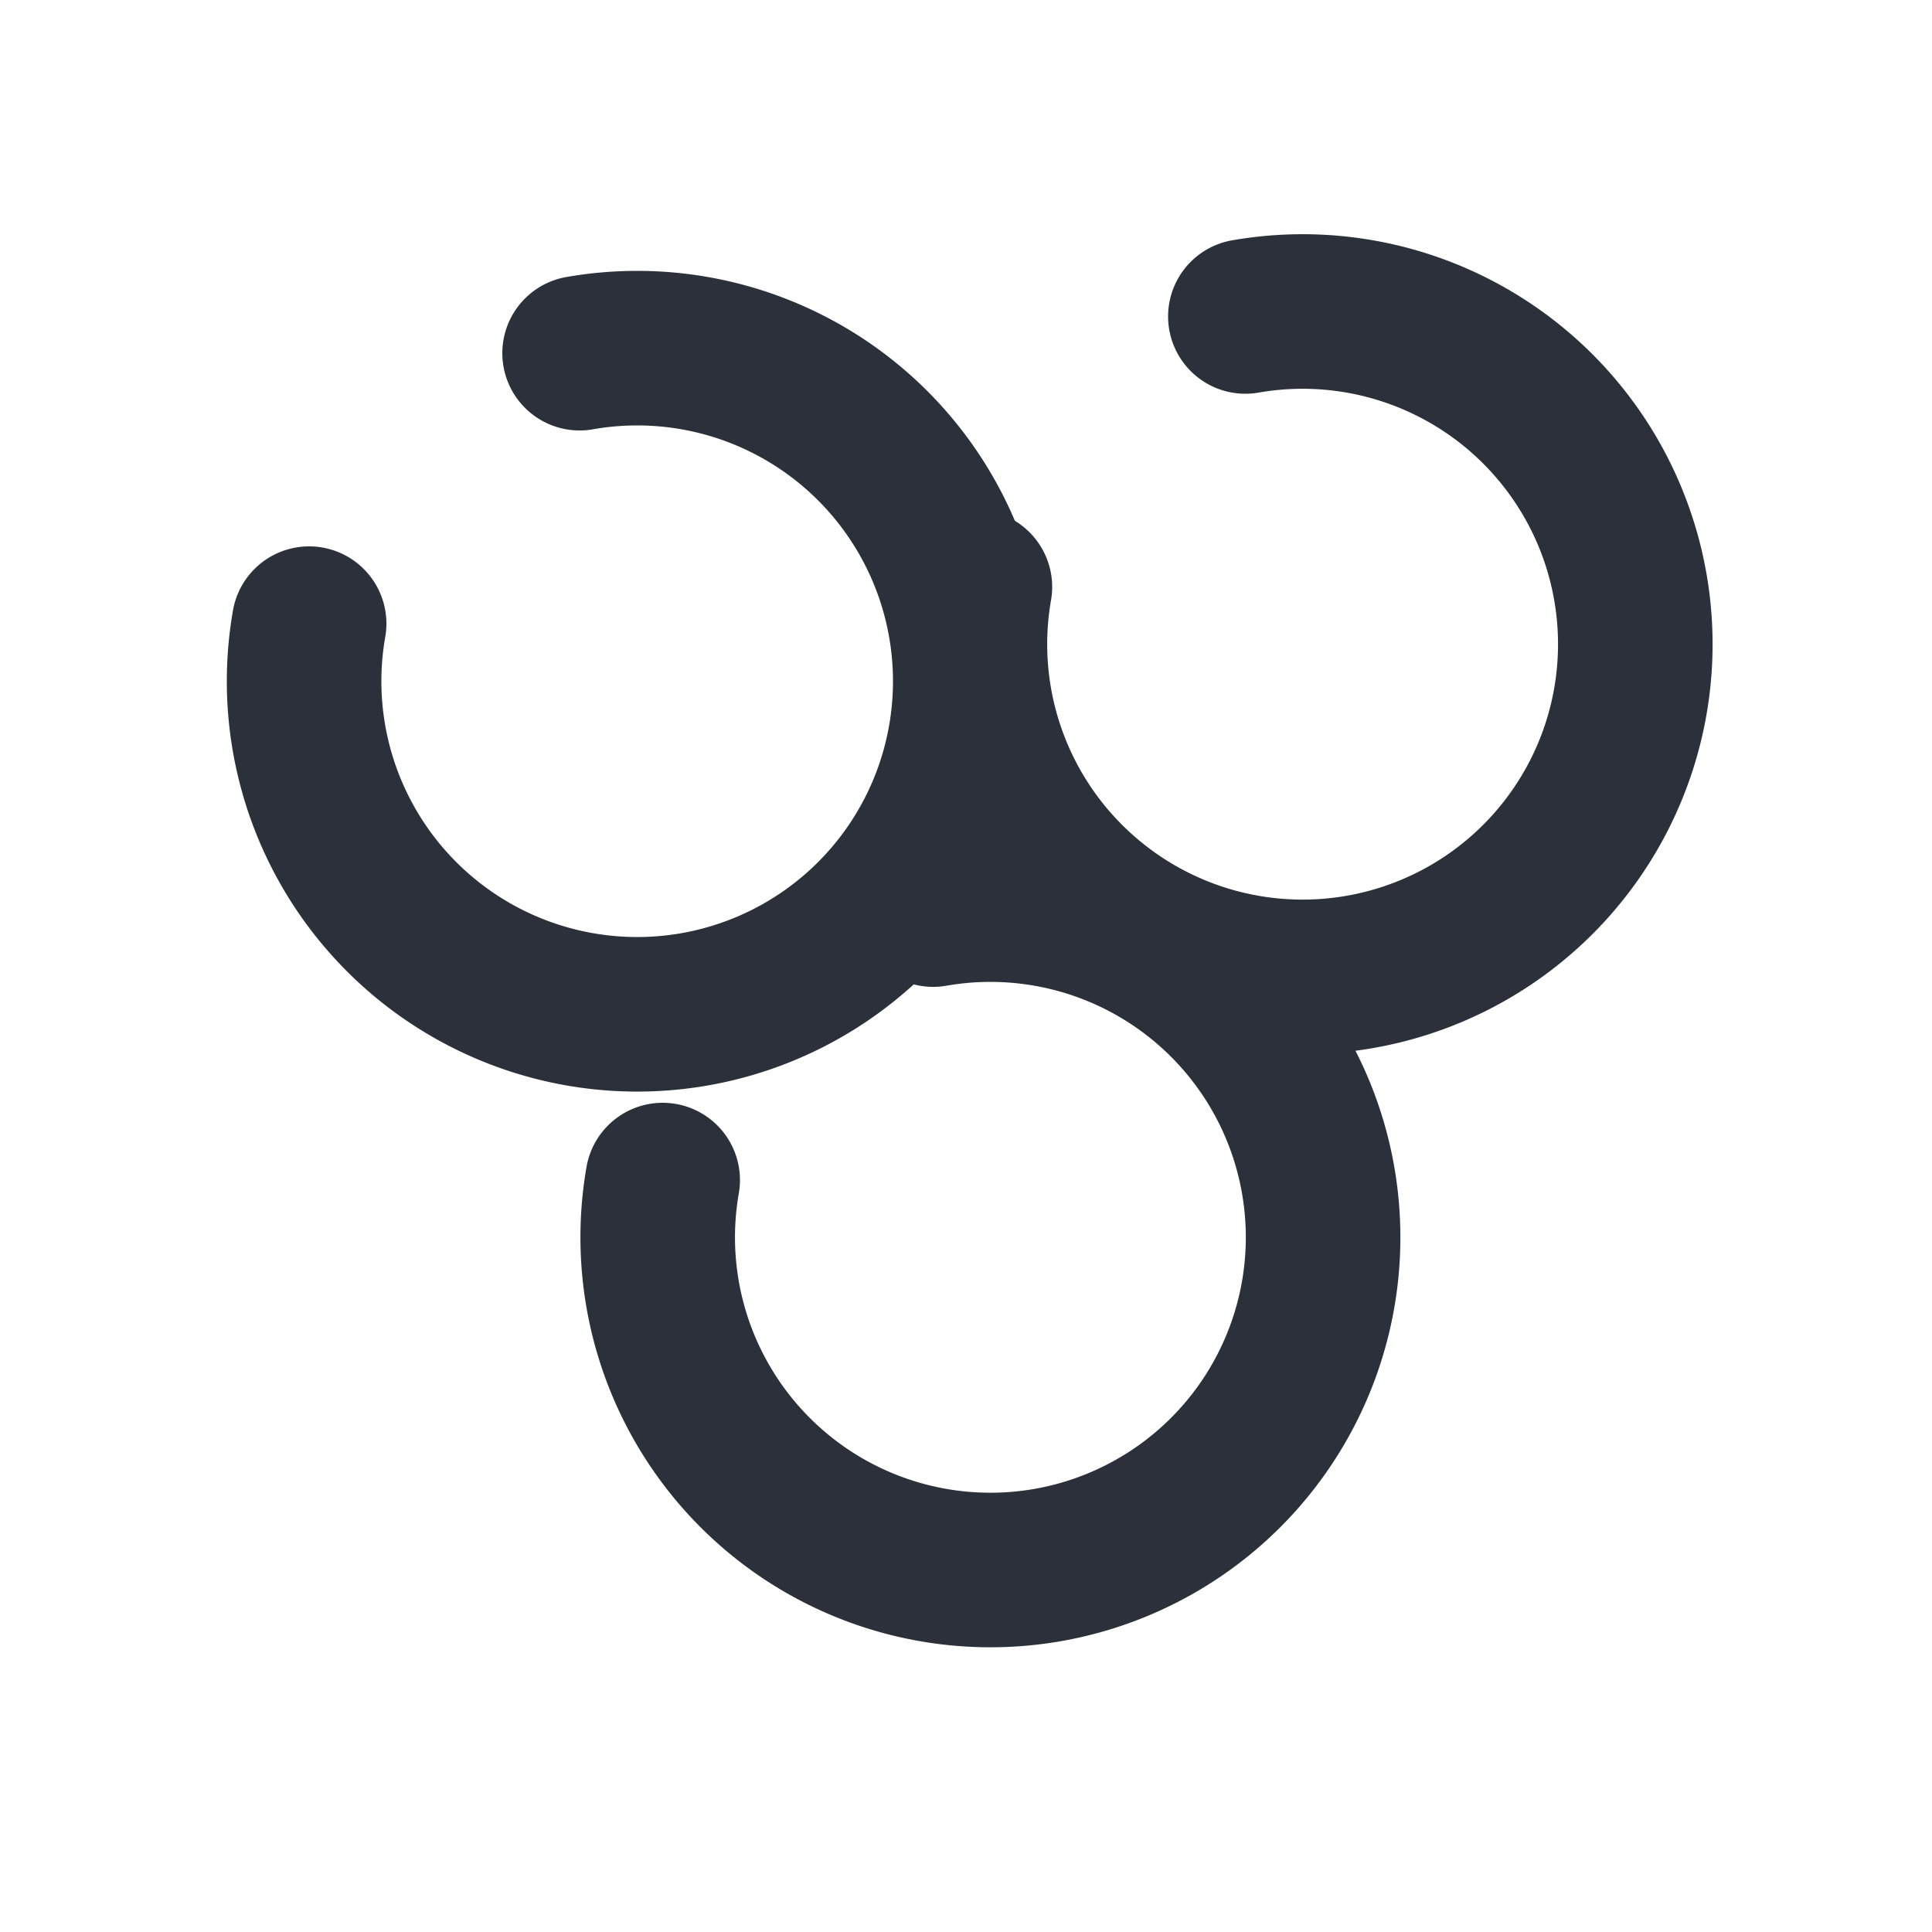 <svg xmlns="http://www.w3.org/2000/svg" viewBox="0 0 50 50">
	<defs>
		<style>
			.cls-1{fill:none;stroke:#2b303a;stroke-linecap:round;stroke-linejoin:round;stroke-width:4px;}
		</style>
	</defs>
	<title>
		all
	</title>
	<g id="Layer_2" data-name="Layer 2">
		<path class="cls-1" d="M25.23,15.19a8.61,8.61,0,1,0,7-7" />
		<path class="cls-1" d="M8,16.14a8.62,8.62,0,1,0,7-7" />
		<path class="cls-1" d="M17.15,30.54a8.61,8.61,0,1,0,7-7" />
	</g>
</svg>
